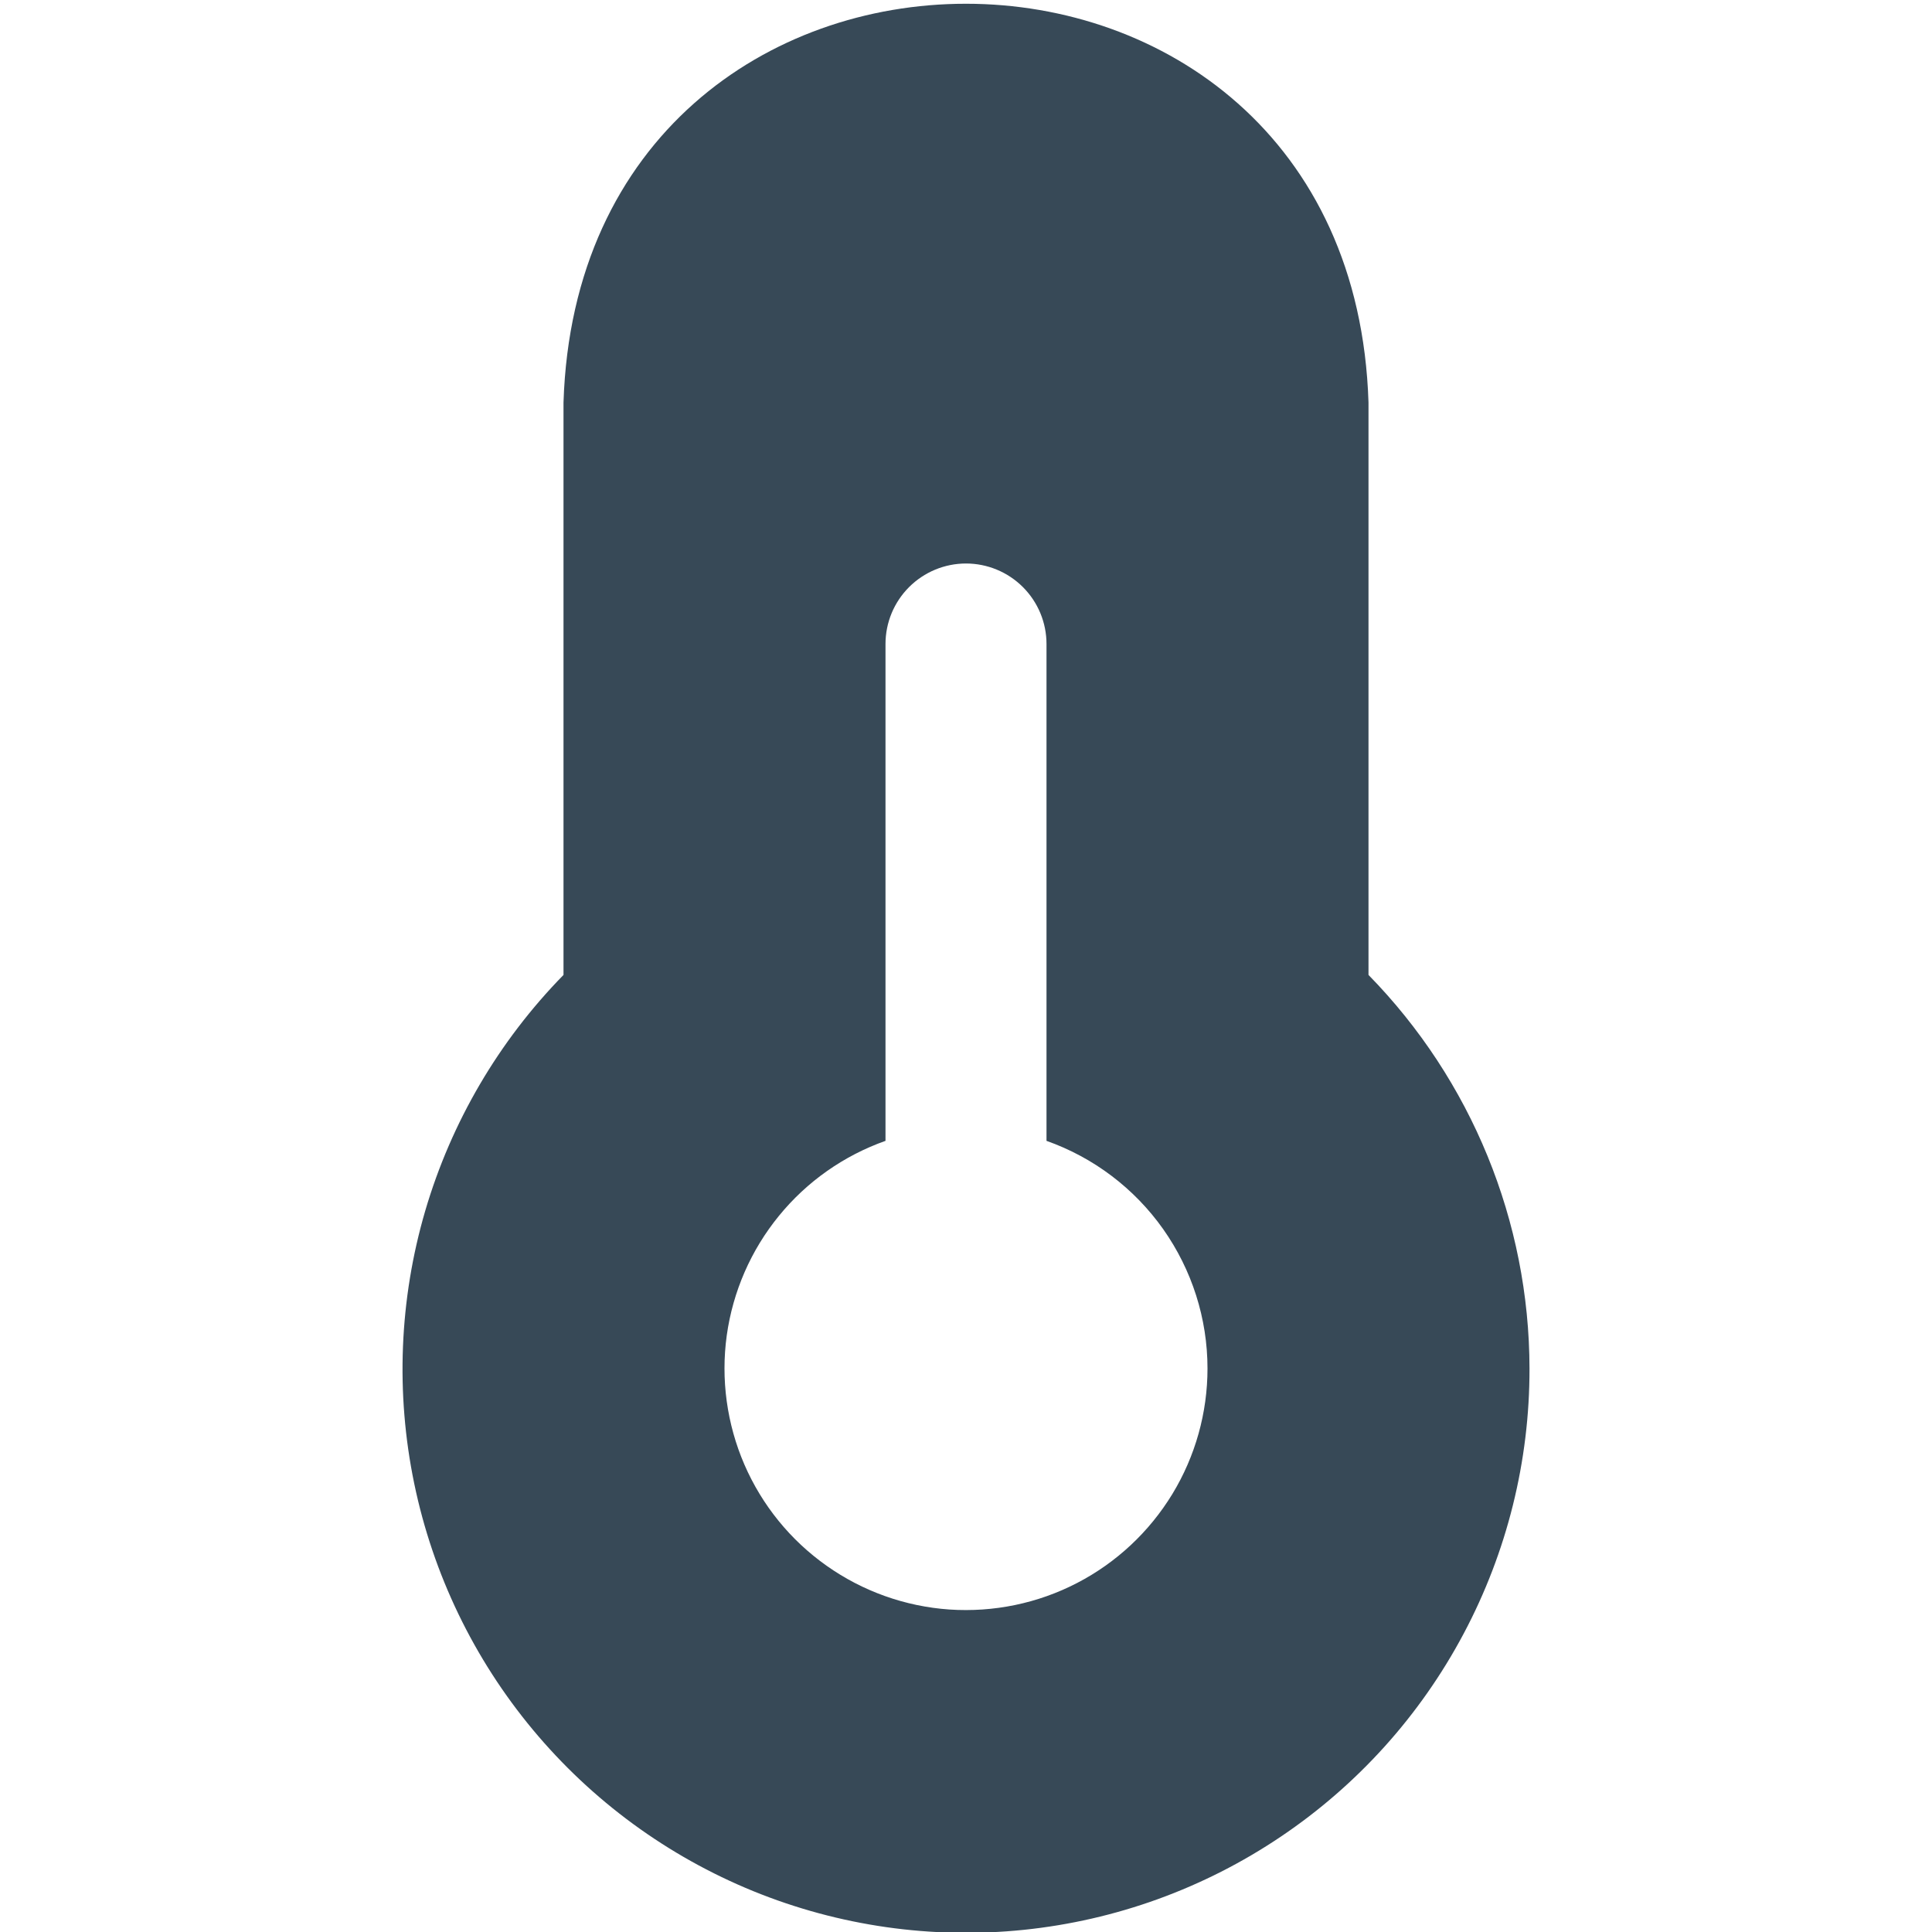 <svg width="24" height="24" viewBox="0 0 24 24" fill="none" xmlns="http://www.w3.org/2000/svg">
<g clip-path="url(#clip0_1178_20164)">
<path d="M19 17C19.002 18.149 18.721 19.28 18.182 20.294C17.643 21.309 16.863 22.175 15.91 22.816C14.957 23.458 13.861 23.855 12.719 23.973C11.576 24.091 10.422 23.926 9.359 23.493C8.295 23.059 7.355 22.371 6.62 21.488C5.885 20.605 5.379 19.555 5.146 18.431C4.913 17.306 4.96 16.141 5.283 15.039C5.607 13.937 6.196 12.932 7 12.111V5C7.211 -1.609 16.791 -1.6 17 5V12.111C18.279 13.418 18.997 15.172 19 17ZM15 17C15 16.38 14.807 15.775 14.449 15.268C14.091 14.762 13.585 14.379 13 14.172V8C13 7.735 12.895 7.481 12.707 7.293C12.52 7.106 12.265 7 12 7C11.735 7 11.48 7.106 11.293 7.293C11.105 7.481 11 7.735 11 8V14.172C10.481 14.356 10.023 14.678 9.676 15.104C9.328 15.53 9.104 16.044 9.028 16.589C8.953 17.133 9.029 17.689 9.247 18.193C9.466 18.698 9.819 19.133 10.268 19.45C10.717 19.768 11.245 19.956 11.794 19.994C12.342 20.031 12.891 19.918 13.379 19.665C13.868 19.412 14.277 19.029 14.563 18.56C14.849 18.09 15 17.55 15 17V17Z" fill="#374957"/>
</g>
<defs>
<clipPath id="clip0_1178_20164">
<rect width="24" height="24" fill="white"/>
</clipPath>
</defs>
</svg>
